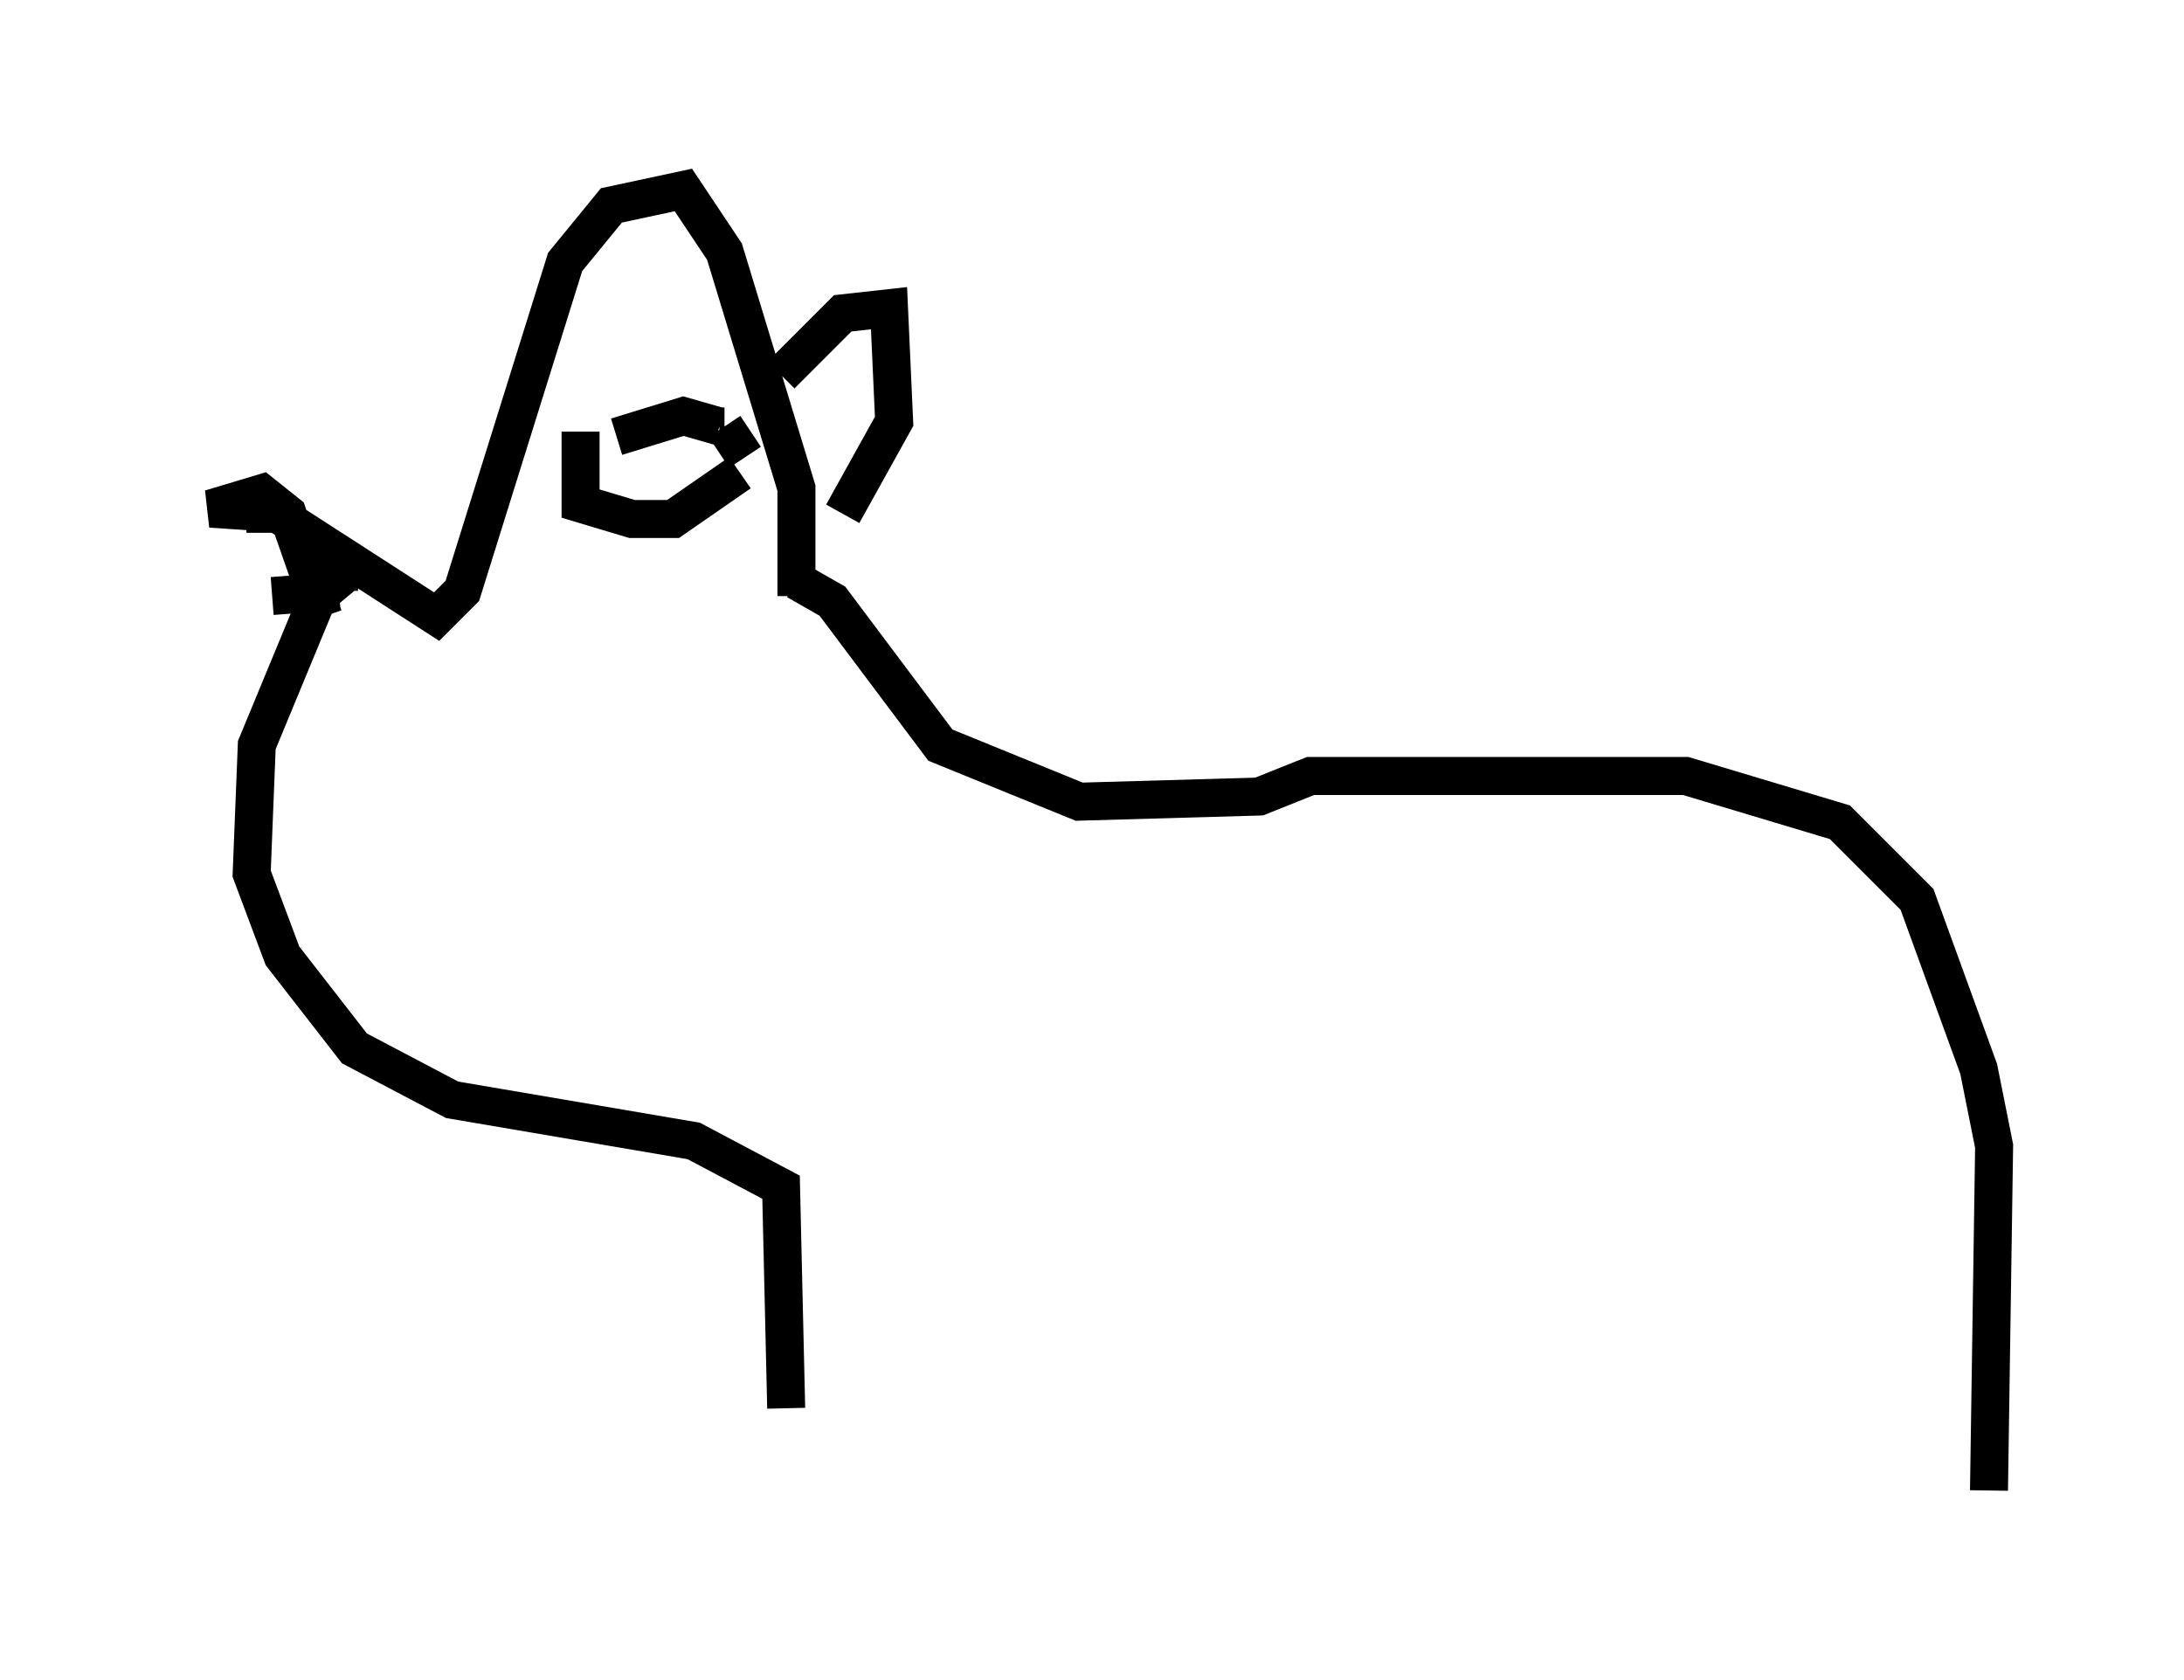 <?xml version="1.0" encoding="utf-8" ?>
<svg baseProfile="full" height="44.235" version="1.1" width="57.496" xmlns="http://www.w3.org/2000/svg" xmlns:ev="http://www.w3.org/2001/xml-events" xmlns:xlink="http://www.w3.org/1999/xlink"><defs /><rect fill="white" height="44.235" width="57.496" x="0" y="0" /><path d="M5, 14.607 m2.165, 1.083 l1.759, -0.135 m0.0, 0.0 l0.0, -0.135 m-1.353, -1.894 l-2.03, -0.135 1.353, -0.406 l0.677, 0.541 0.947, 2.706 m-2.03, -2.706 l0.812, 0.0 4.195, 2.706 l0.677, -0.677 2.706, -8.66 l1.218, -1.488 1.894, -0.406 l1.083, 1.624 1.894, 6.225 l0.0, 2.842 m0.0, 0.0 l0.0, 0.0 m-5.683, -4.33 l0.0, 1.894 1.353, 0.406 l1.083, 0.0 1.759, -1.218 m0.135, -0.406 l-0.541, -0.812 m0.0, 0.0 l-0.135, 0.0 m0.0, 0.0 l-0.947, -0.271 -1.759, 0.541 m4.33, -1.624 l1.624, -1.624 1.218, -0.135 l0.135, 2.977 -1.353, 2.436 m-12.99, 1.488 l-0.812, 0.677 -1.624, 3.924 l-0.135, 3.383 0.812, 2.165 l1.894, 2.436 2.571, 1.353 l6.36, 1.083 2.3, 1.218 l0.135, 5.819 m0.271, -21.786 l0.947, 0.541 2.842, 3.789 l3.654, 1.488 4.736, -0.135 l1.353, -0.541 9.878, 0.0 l4.059, 1.218 2.03, 2.03 l1.624, 4.465 0.406, 2.03 l-0.135, 9.066 " fill="none" stroke="black" stroke-width="1" /></svg>